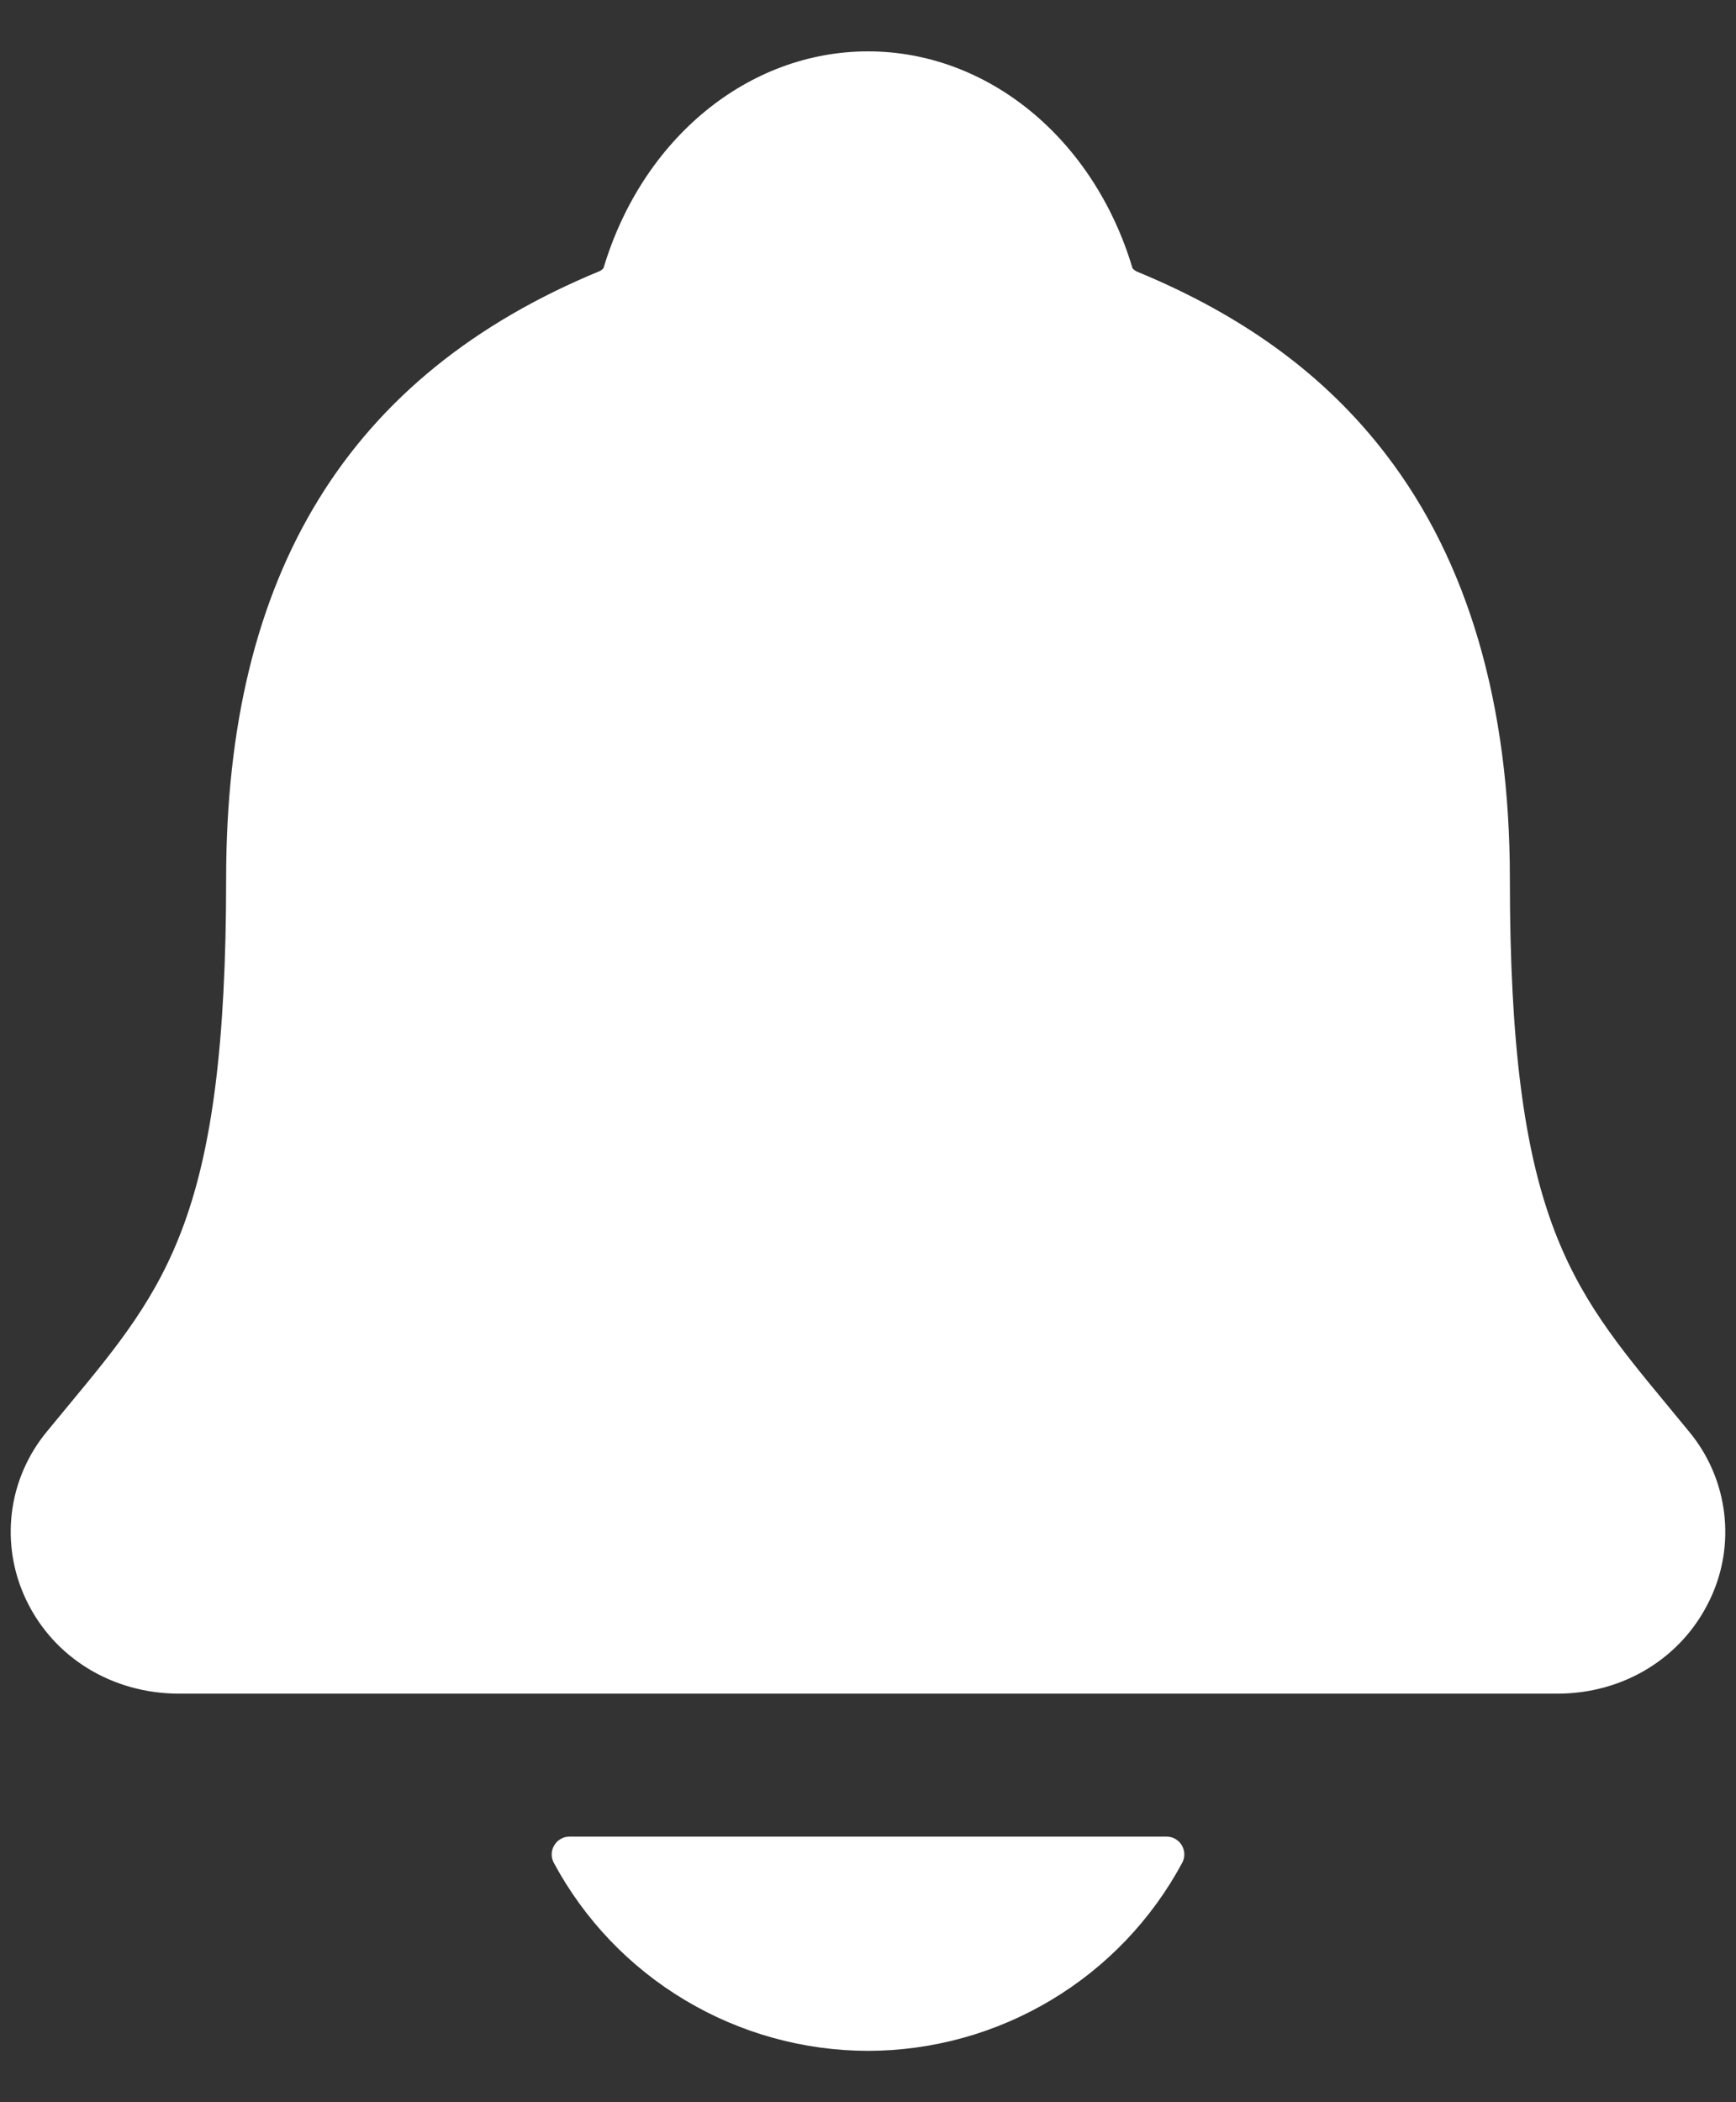 <svg viewBox="0 0 19 23" fill="none" xmlns="http://www.w3.org/2000/svg">
<rect x="0" y="0" width="19" height="23" fill="#333333" stroke="none"/>
<path d="M18.488 15.665C18.407 15.568 18.328 15.47 18.25 15.376C17.175 14.077 16.525 13.293 16.525 9.614C16.525 7.71 16.07 6.147 15.172 4.976C14.51 4.11 13.615 3.453 12.435 2.968C12.42 2.959 12.406 2.948 12.395 2.935C11.971 1.514 10.809 0.562 9.5 0.562C8.19 0.562 7.03 1.514 6.605 2.934C6.594 2.946 6.581 2.957 6.566 2.965C3.813 4.099 2.475 6.273 2.475 9.613C2.475 13.293 1.826 14.077 0.751 15.374C0.673 15.469 0.593 15.565 0.512 15.664C0.303 15.917 0.17 16.224 0.13 16.549C0.09 16.875 0.144 17.205 0.285 17.501C0.586 18.136 1.228 18.53 1.961 18.53H17.044C17.773 18.53 18.411 18.136 18.713 17.504C18.856 17.208 18.91 16.878 18.87 16.552C18.83 16.226 18.698 15.918 18.488 15.665ZM9.5 22.438C10.206 22.437 10.898 22.245 11.503 21.883C12.109 21.521 12.605 21.002 12.939 20.38C12.955 20.351 12.963 20.317 12.962 20.284C12.961 20.25 12.951 20.217 12.934 20.188C12.917 20.159 12.892 20.136 12.863 20.119C12.833 20.102 12.8 20.094 12.767 20.094H6.234C6.201 20.094 6.167 20.102 6.138 20.119C6.109 20.135 6.084 20.159 6.067 20.188C6.049 20.217 6.039 20.25 6.038 20.284C6.037 20.317 6.045 20.351 6.061 20.38C6.395 21.002 6.891 21.521 7.497 21.883C8.102 22.245 8.794 22.437 9.5 22.438Z" fill="white"/>
</svg>
